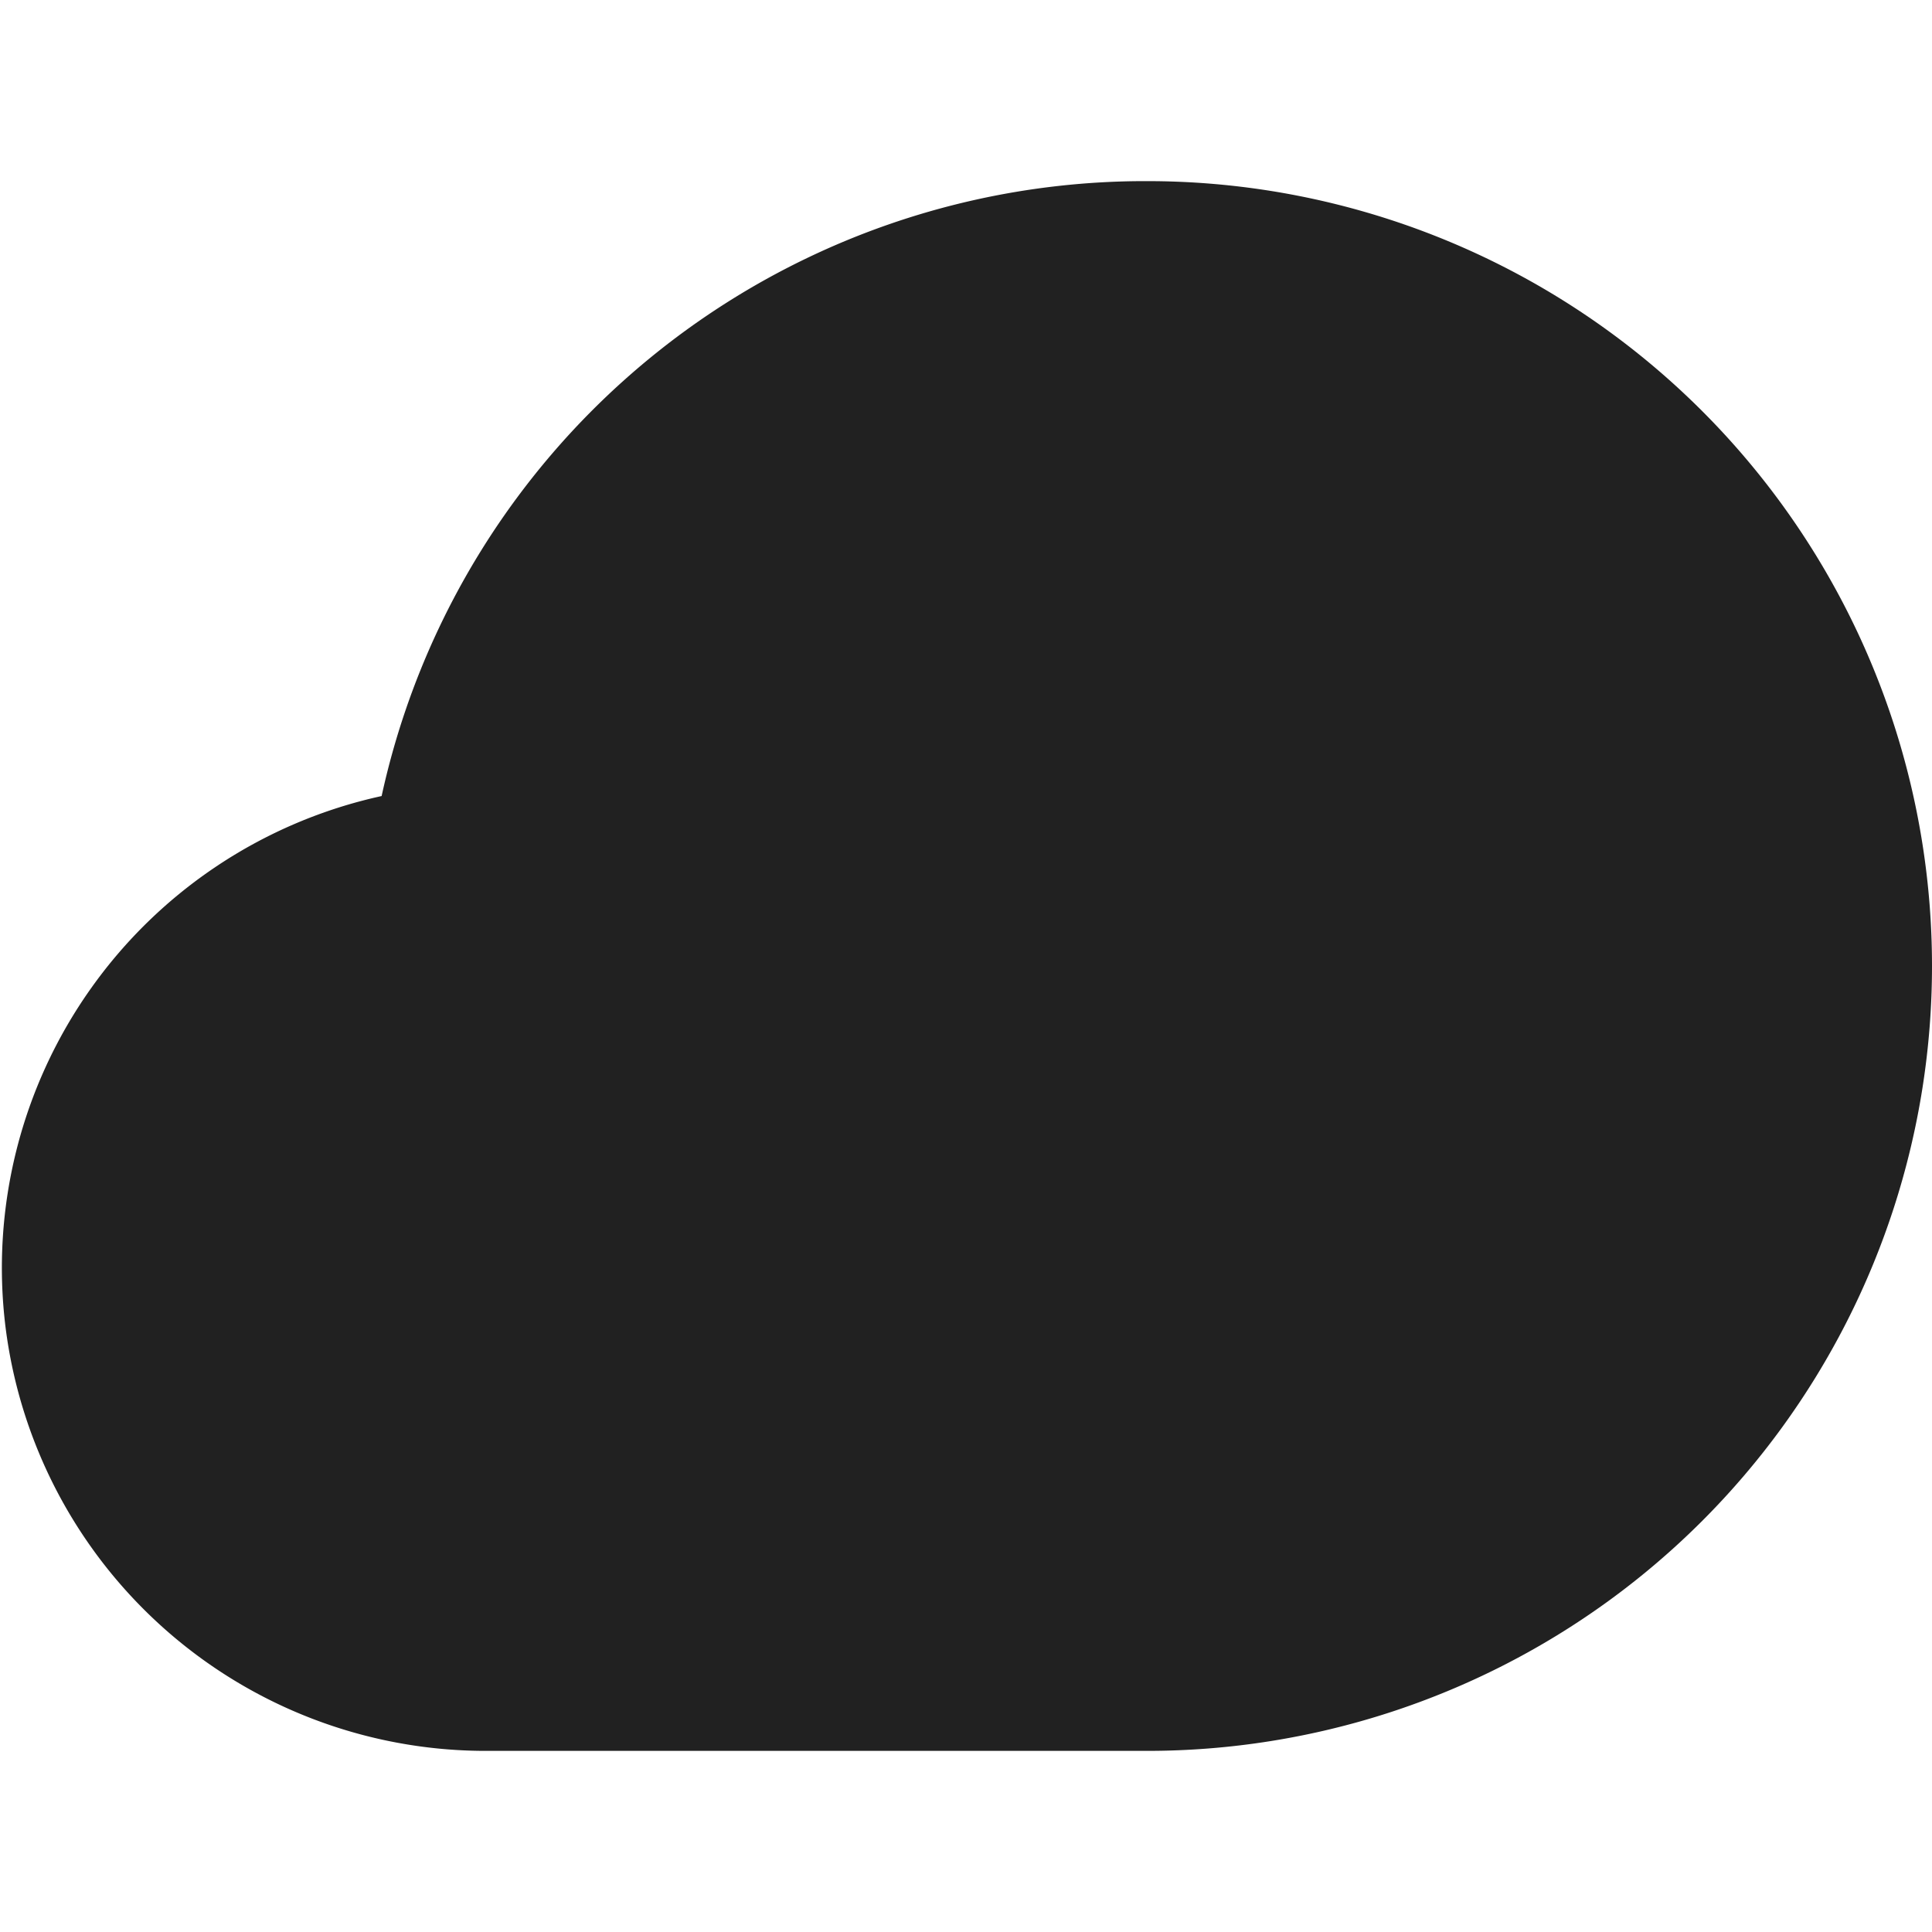 <svg xmlns="http://www.w3.org/2000/svg" height="32" width="32" viewBox="0 0 32 32"><title>cloud</title><g fill="#212121" class="nc-icon-wrapper"><path d="M19,3h0A12.944,12.944,0,0,0,6.321,13.185a8,8,0,0,0-6.229,8.8A8.018,8.018,0,0,0,8,29H19A13,13,0,0,0,19,3Z" fill="#212121"></path></g></svg>